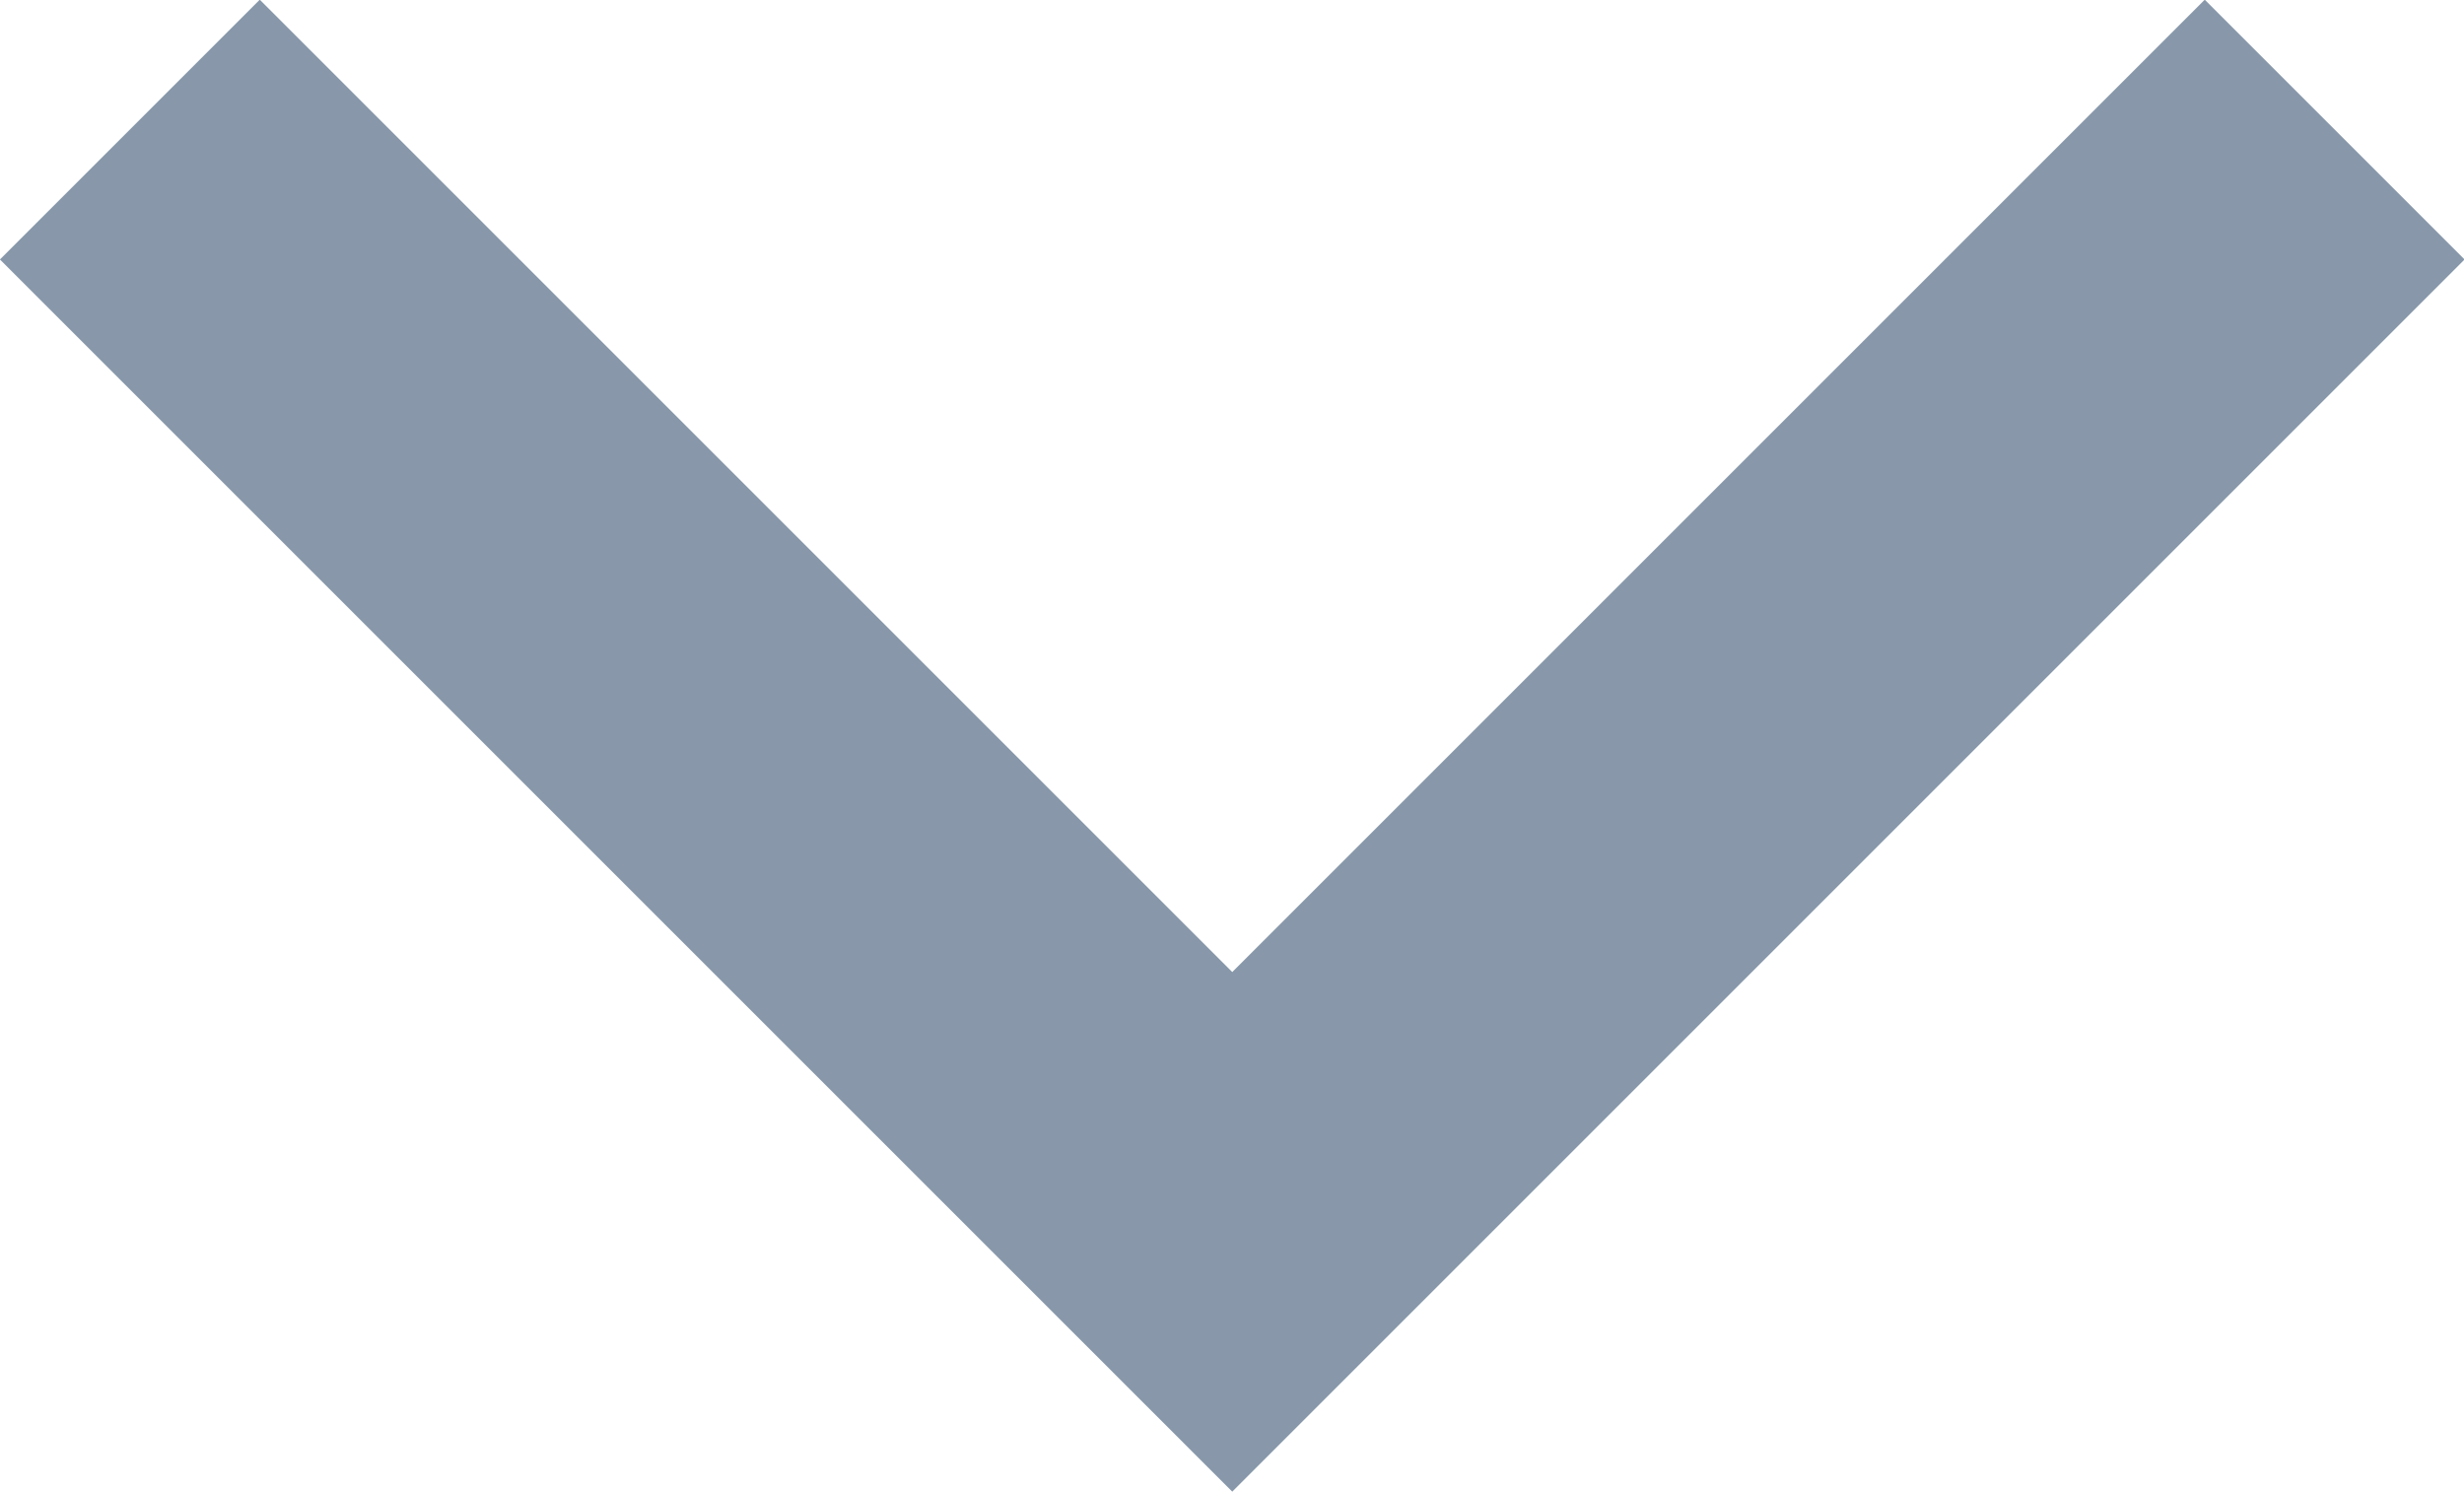 <svg xmlns="http://www.w3.org/2000/svg" width="10.058" height="6.09" viewBox="0 0 10.058 6.09">
  <path id="Path_25172" data-name="Path 25172" d="M4.5,0,0,4.5,4.5,9" transform="translate(0.53 5.029) rotate(-90)" fill="none" stroke="#8898aa" stroke-width="1.5"/>
</svg>
